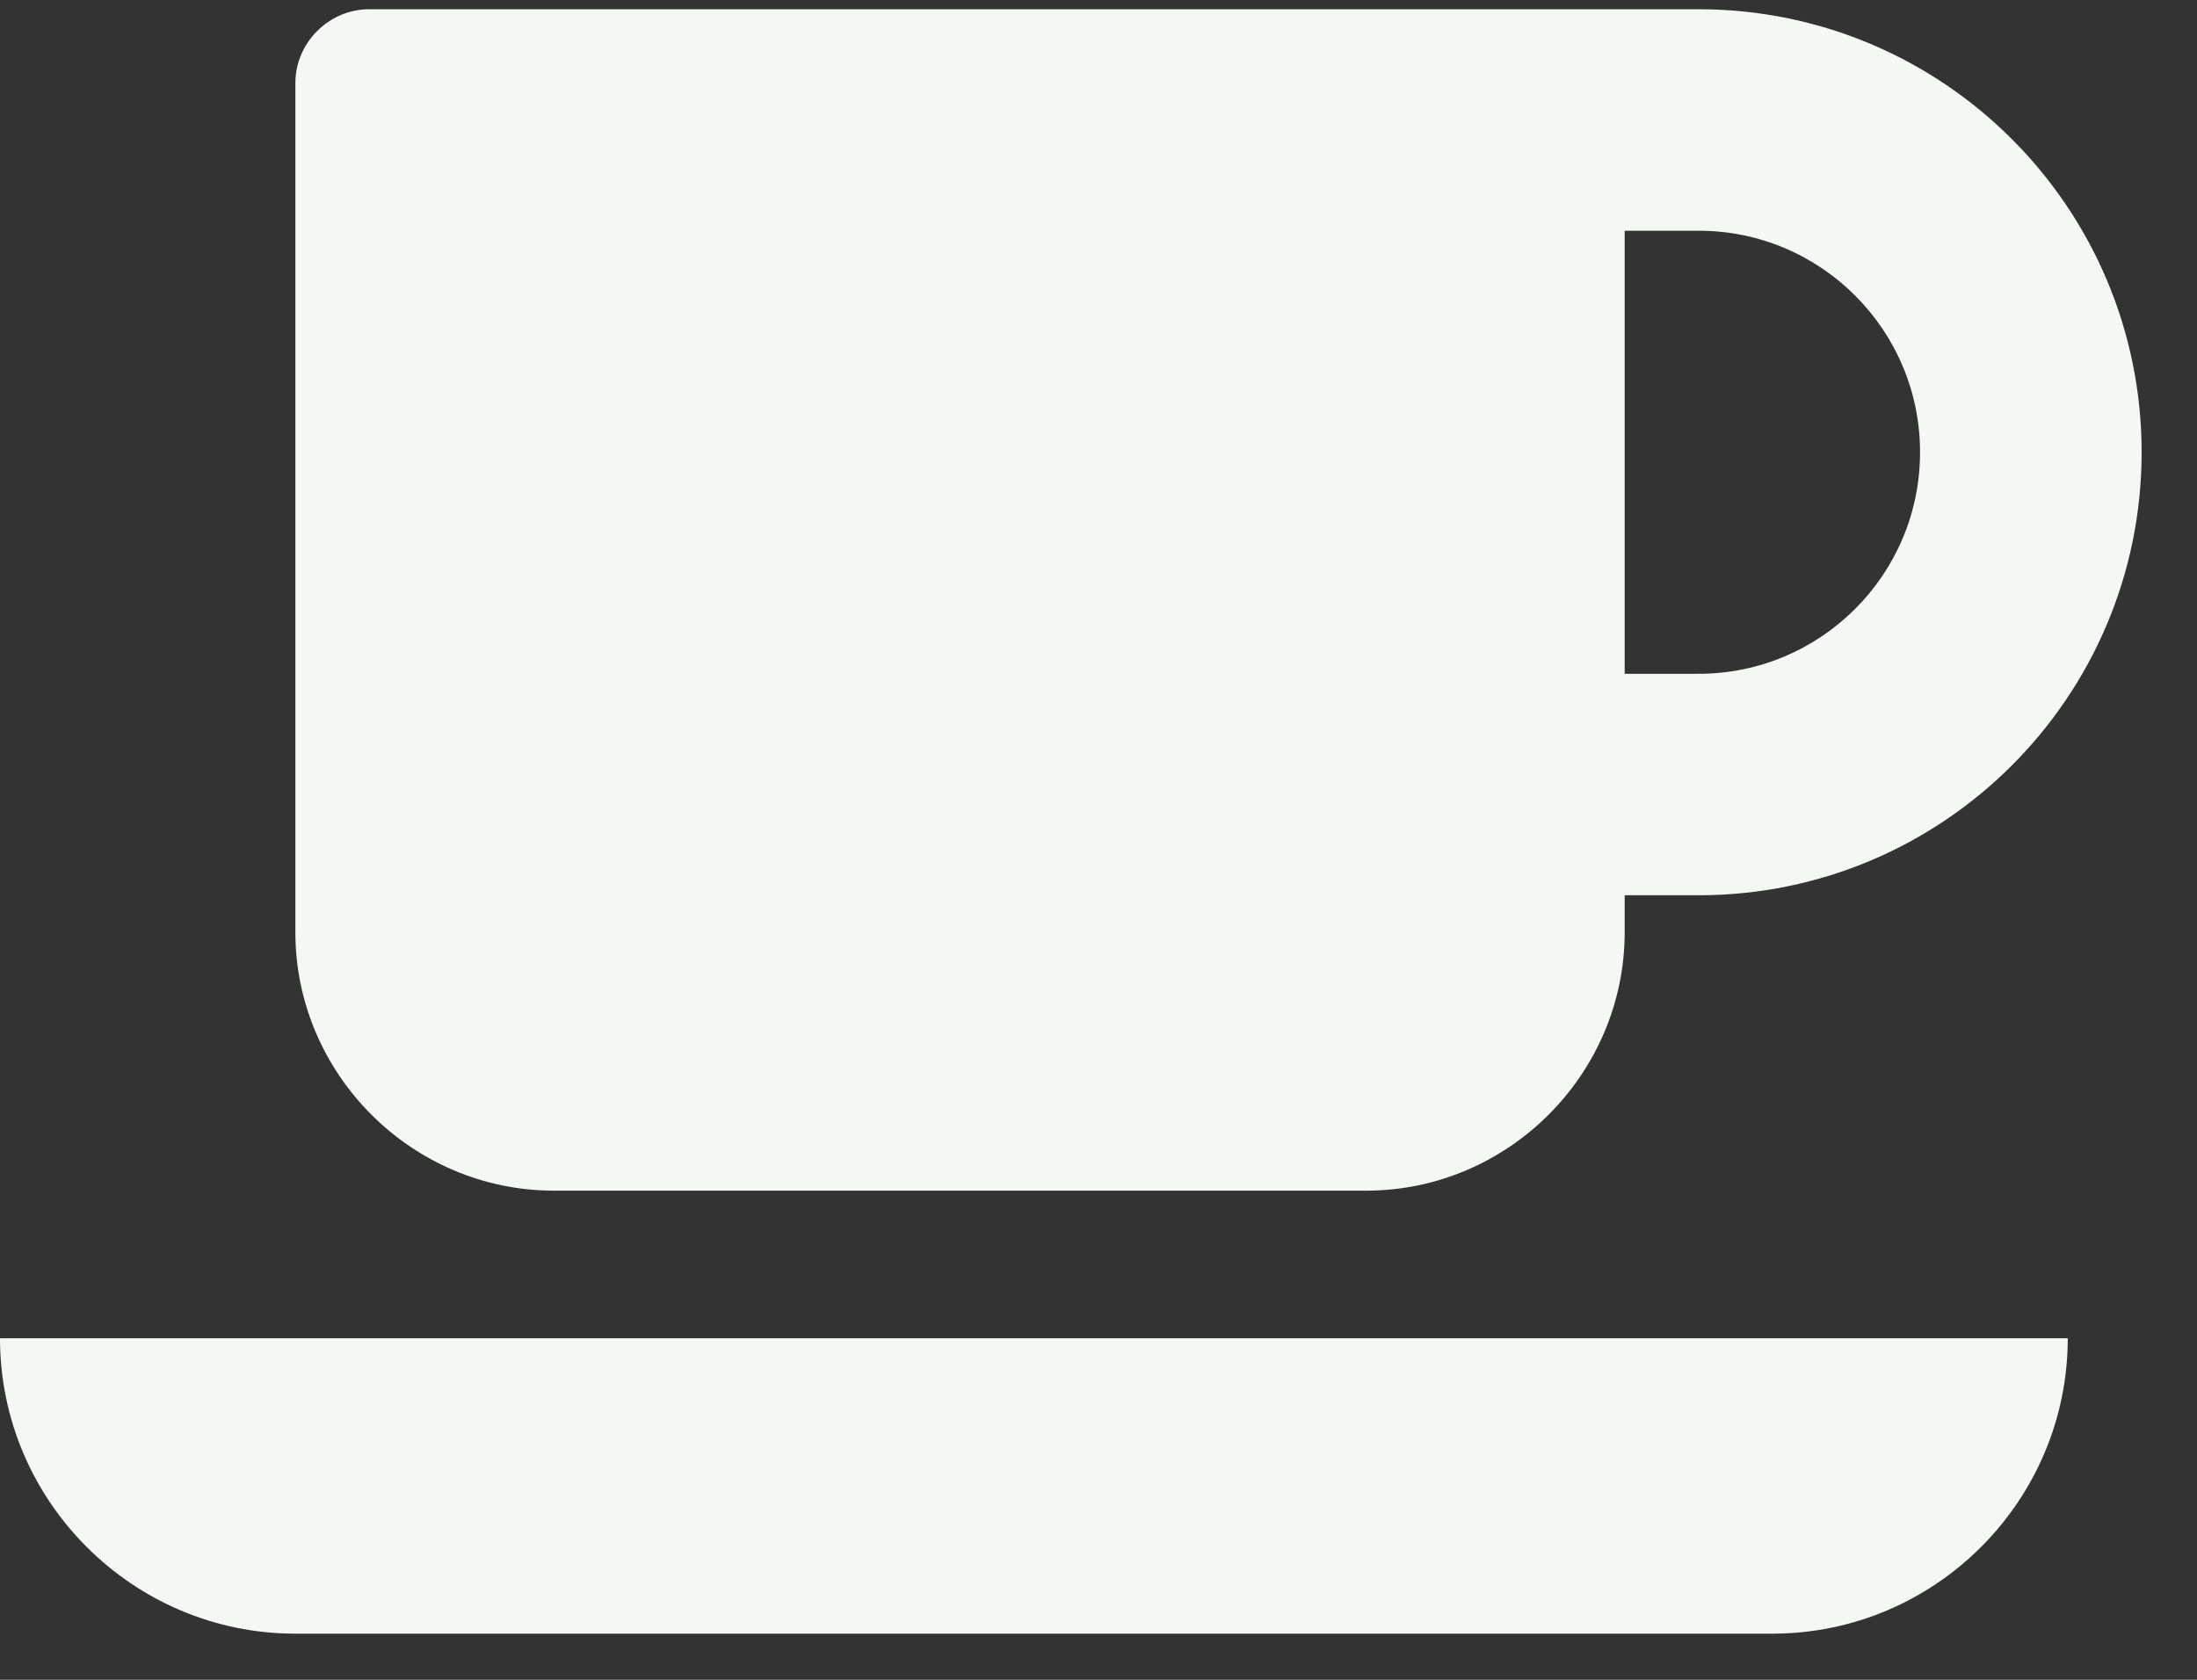 <?xml version="1.0" encoding="UTF-8"?>
<svg width="34px" height="26px" viewBox="0 0 34 26" version="1.1" xmlns="http://www.w3.org/2000/svg" xmlns:xlink="http://www.w3.org/1999/xlink">
    <rect x="0" y="0" width="34" height="26" fill="#333333" stroke="none"/>
    <!-- Generator: Sketch 52.6 (67491) - http://www.bohemiancoding.com/sketch -->
    <title>Coffee - FontAwesome</title>
    <desc>Created with Sketch.</desc>
    <g id="Page-1" stroke="none" stroke-width="1" fill="none" fill-rule="evenodd">
        <g id="DESKTOP-1024PX" transform="translate(-131, -3316)" fill="#F3F8F2">
            <g id="EVENT-AGENDA" transform="translate(-98, 2685)">
                <g id="DAY-1-AGENDA-Copy-3" transform="translate(193, 249)">
                    <g id="AGENDA-ITEM-Copy" transform="translate(1, 362)">
                        <g id="AVATAR" transform="translate(20, 0)">
                            <path d="M44.714,27 C44.714,25.107 43.179,23.571 41.286,23.571 L40.143,23.571 L40.143,30.429 L41.286,30.429 C43.179,30.429 44.714,28.893 44.714,27 Z M15,40.714 L47,40.714 C47,43.232 44.946,45.286 42.429,45.286 L19.571,45.286 C17.054,45.286 15,43.232 15,40.714 Z M48.143,27 C48.143,30.786 45.071,33.857 41.286,33.857 L40.143,33.857 L40.143,34.429 C40.143,36.625 38.339,38.429 36.143,38.429 L23.571,38.429 C21.375,38.429 19.571,36.625 19.571,34.429 L19.571,21.286 C19.571,20.661 20.089,20.143 20.714,20.143 L41.286,20.143 C45.071,20.143 48.143,23.214 48.143,27 Z" id="Coffee---FontAwesome"></path>
                        </g>
                    </g>
                </g>
            </g>
        </g>
    </g>
</svg>
